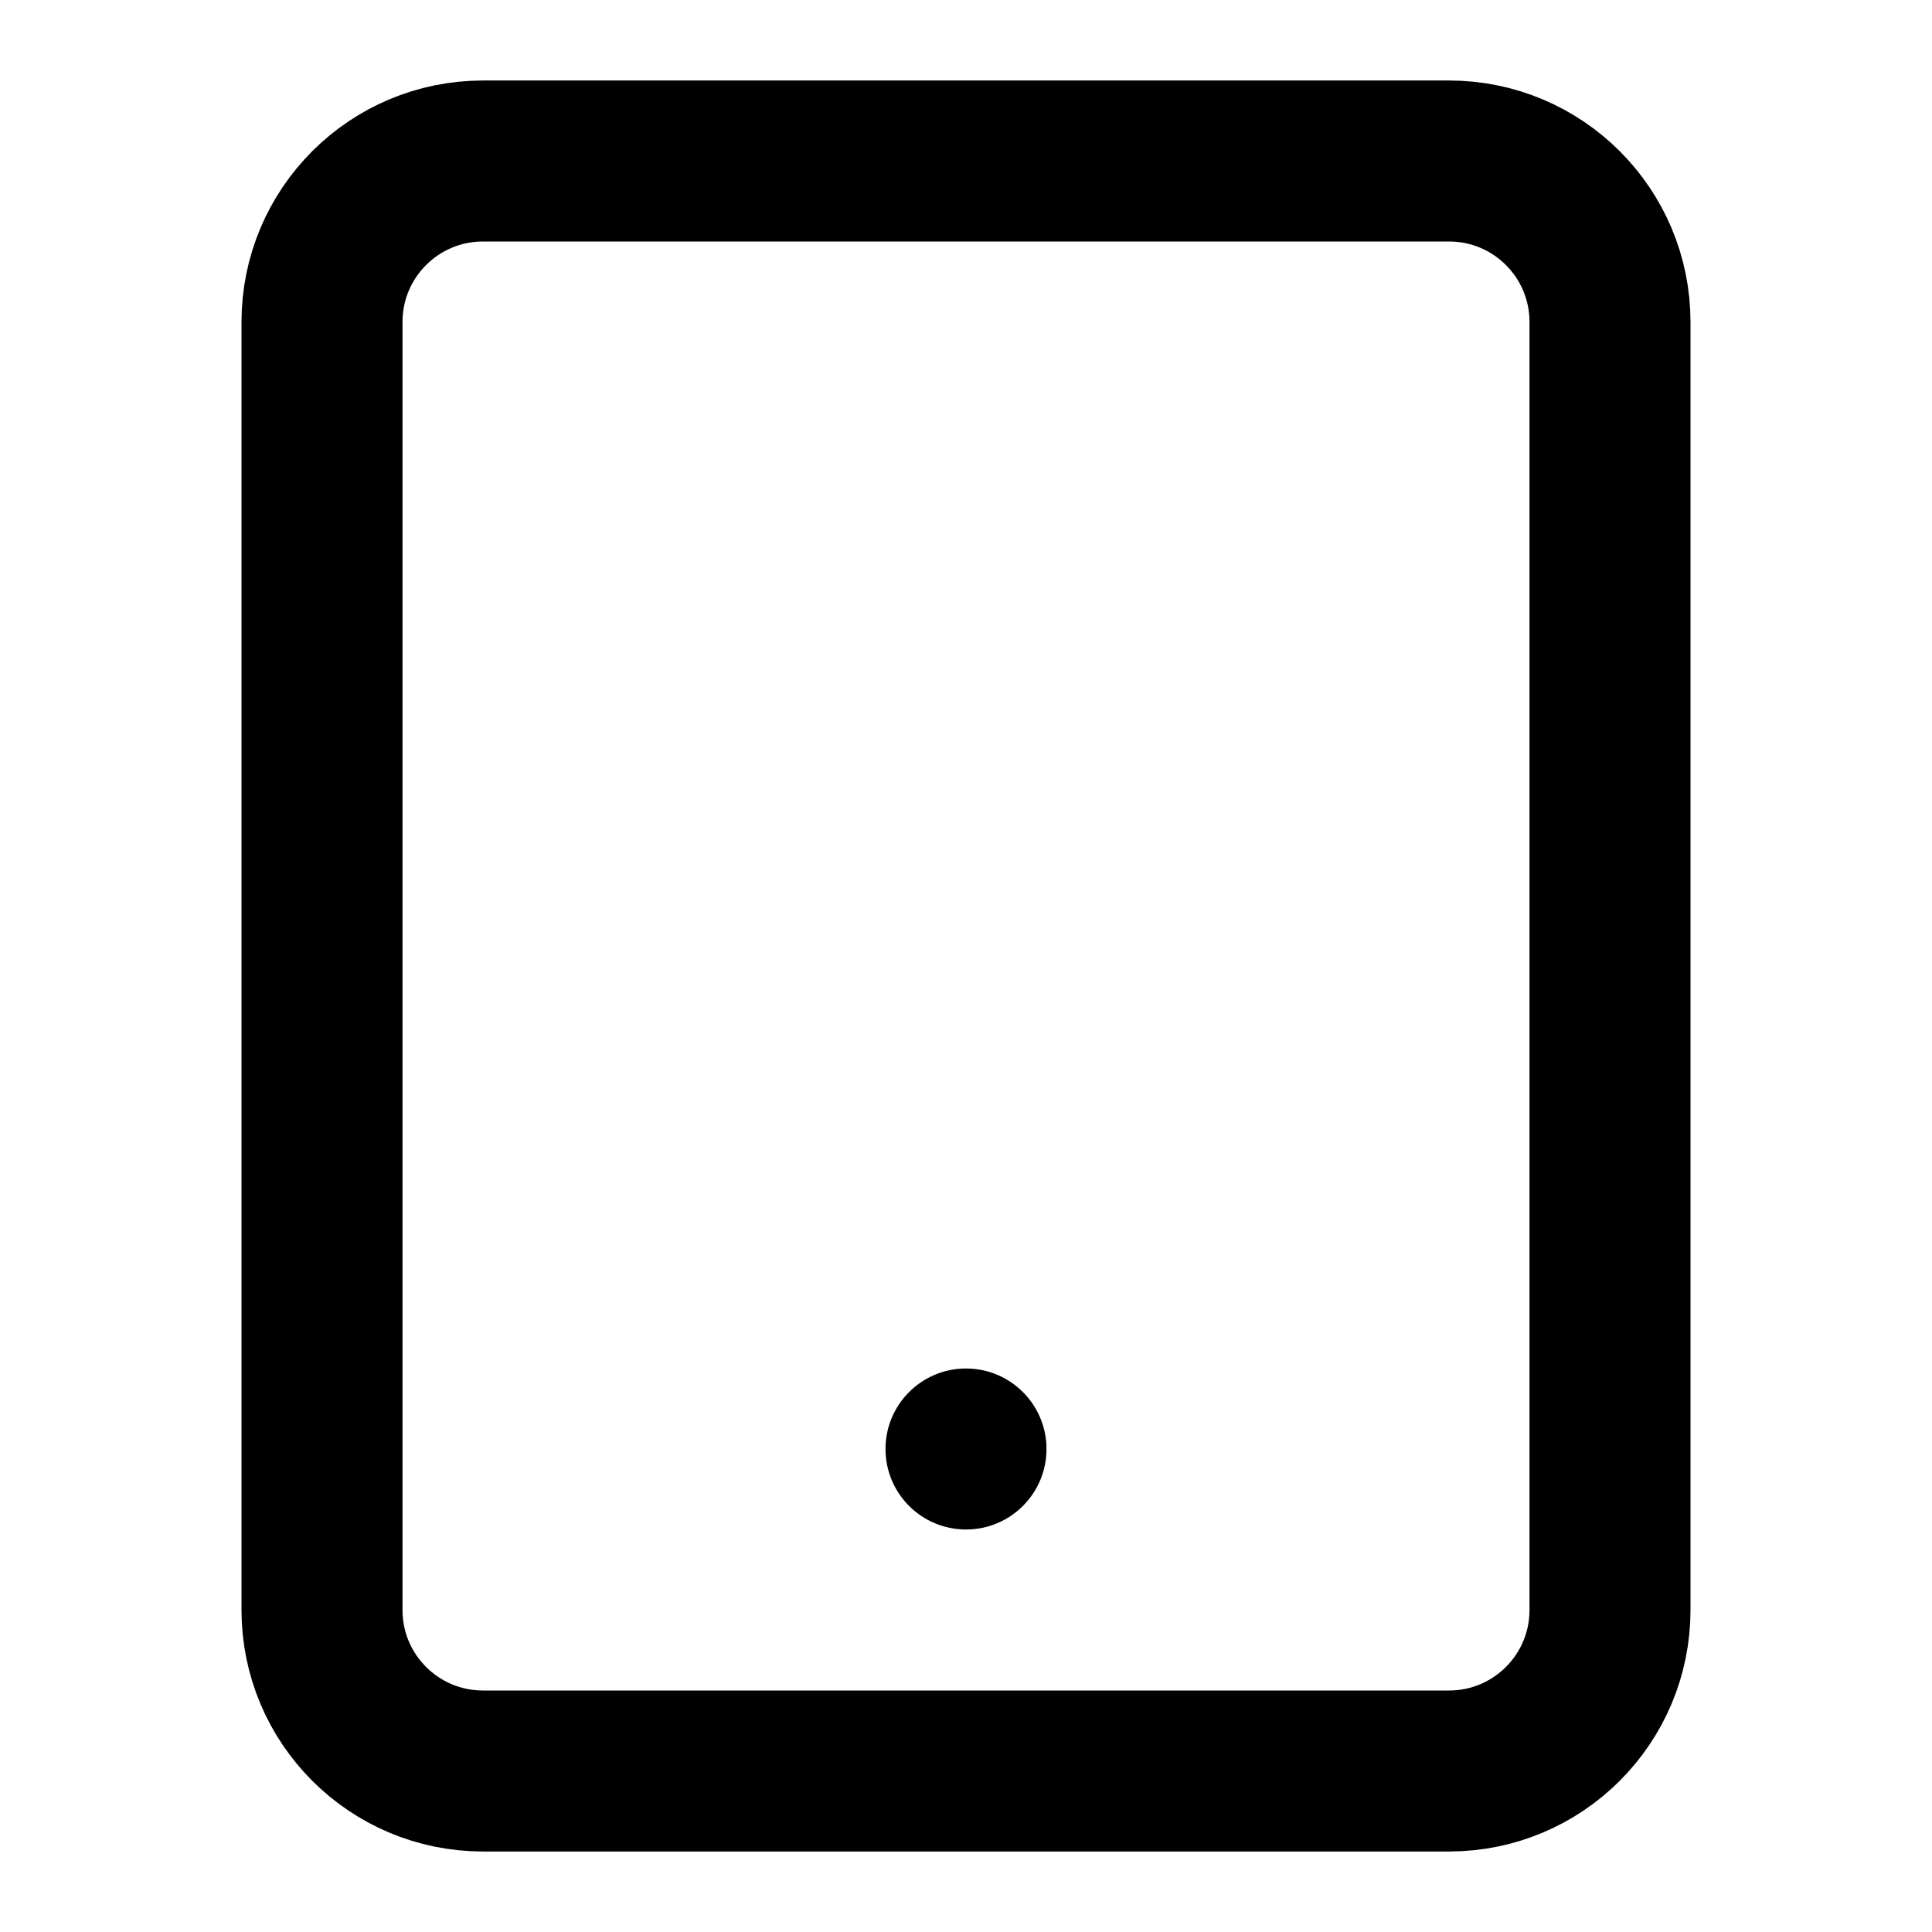 <svg width="24" height="24" viewBox="0 0 24 24" fill="none" xmlns="http://www.w3.org/2000/svg">
<path fill-rule="evenodd" clip-rule="evenodd" d="M20 20C20 21.105 19.105 22 18 22H6C4.895 22 4 21.105 4 20L4 4C4 2.895 4.895 2 6 2H18C19.105 2 20 2.895 20 4L20 20Z" stroke="black" stroke-width="2" stroke-linecap="round" stroke-linejoin="round"/>
<circle cx="12" cy="18" r="1" fill="black"/>
</svg>
